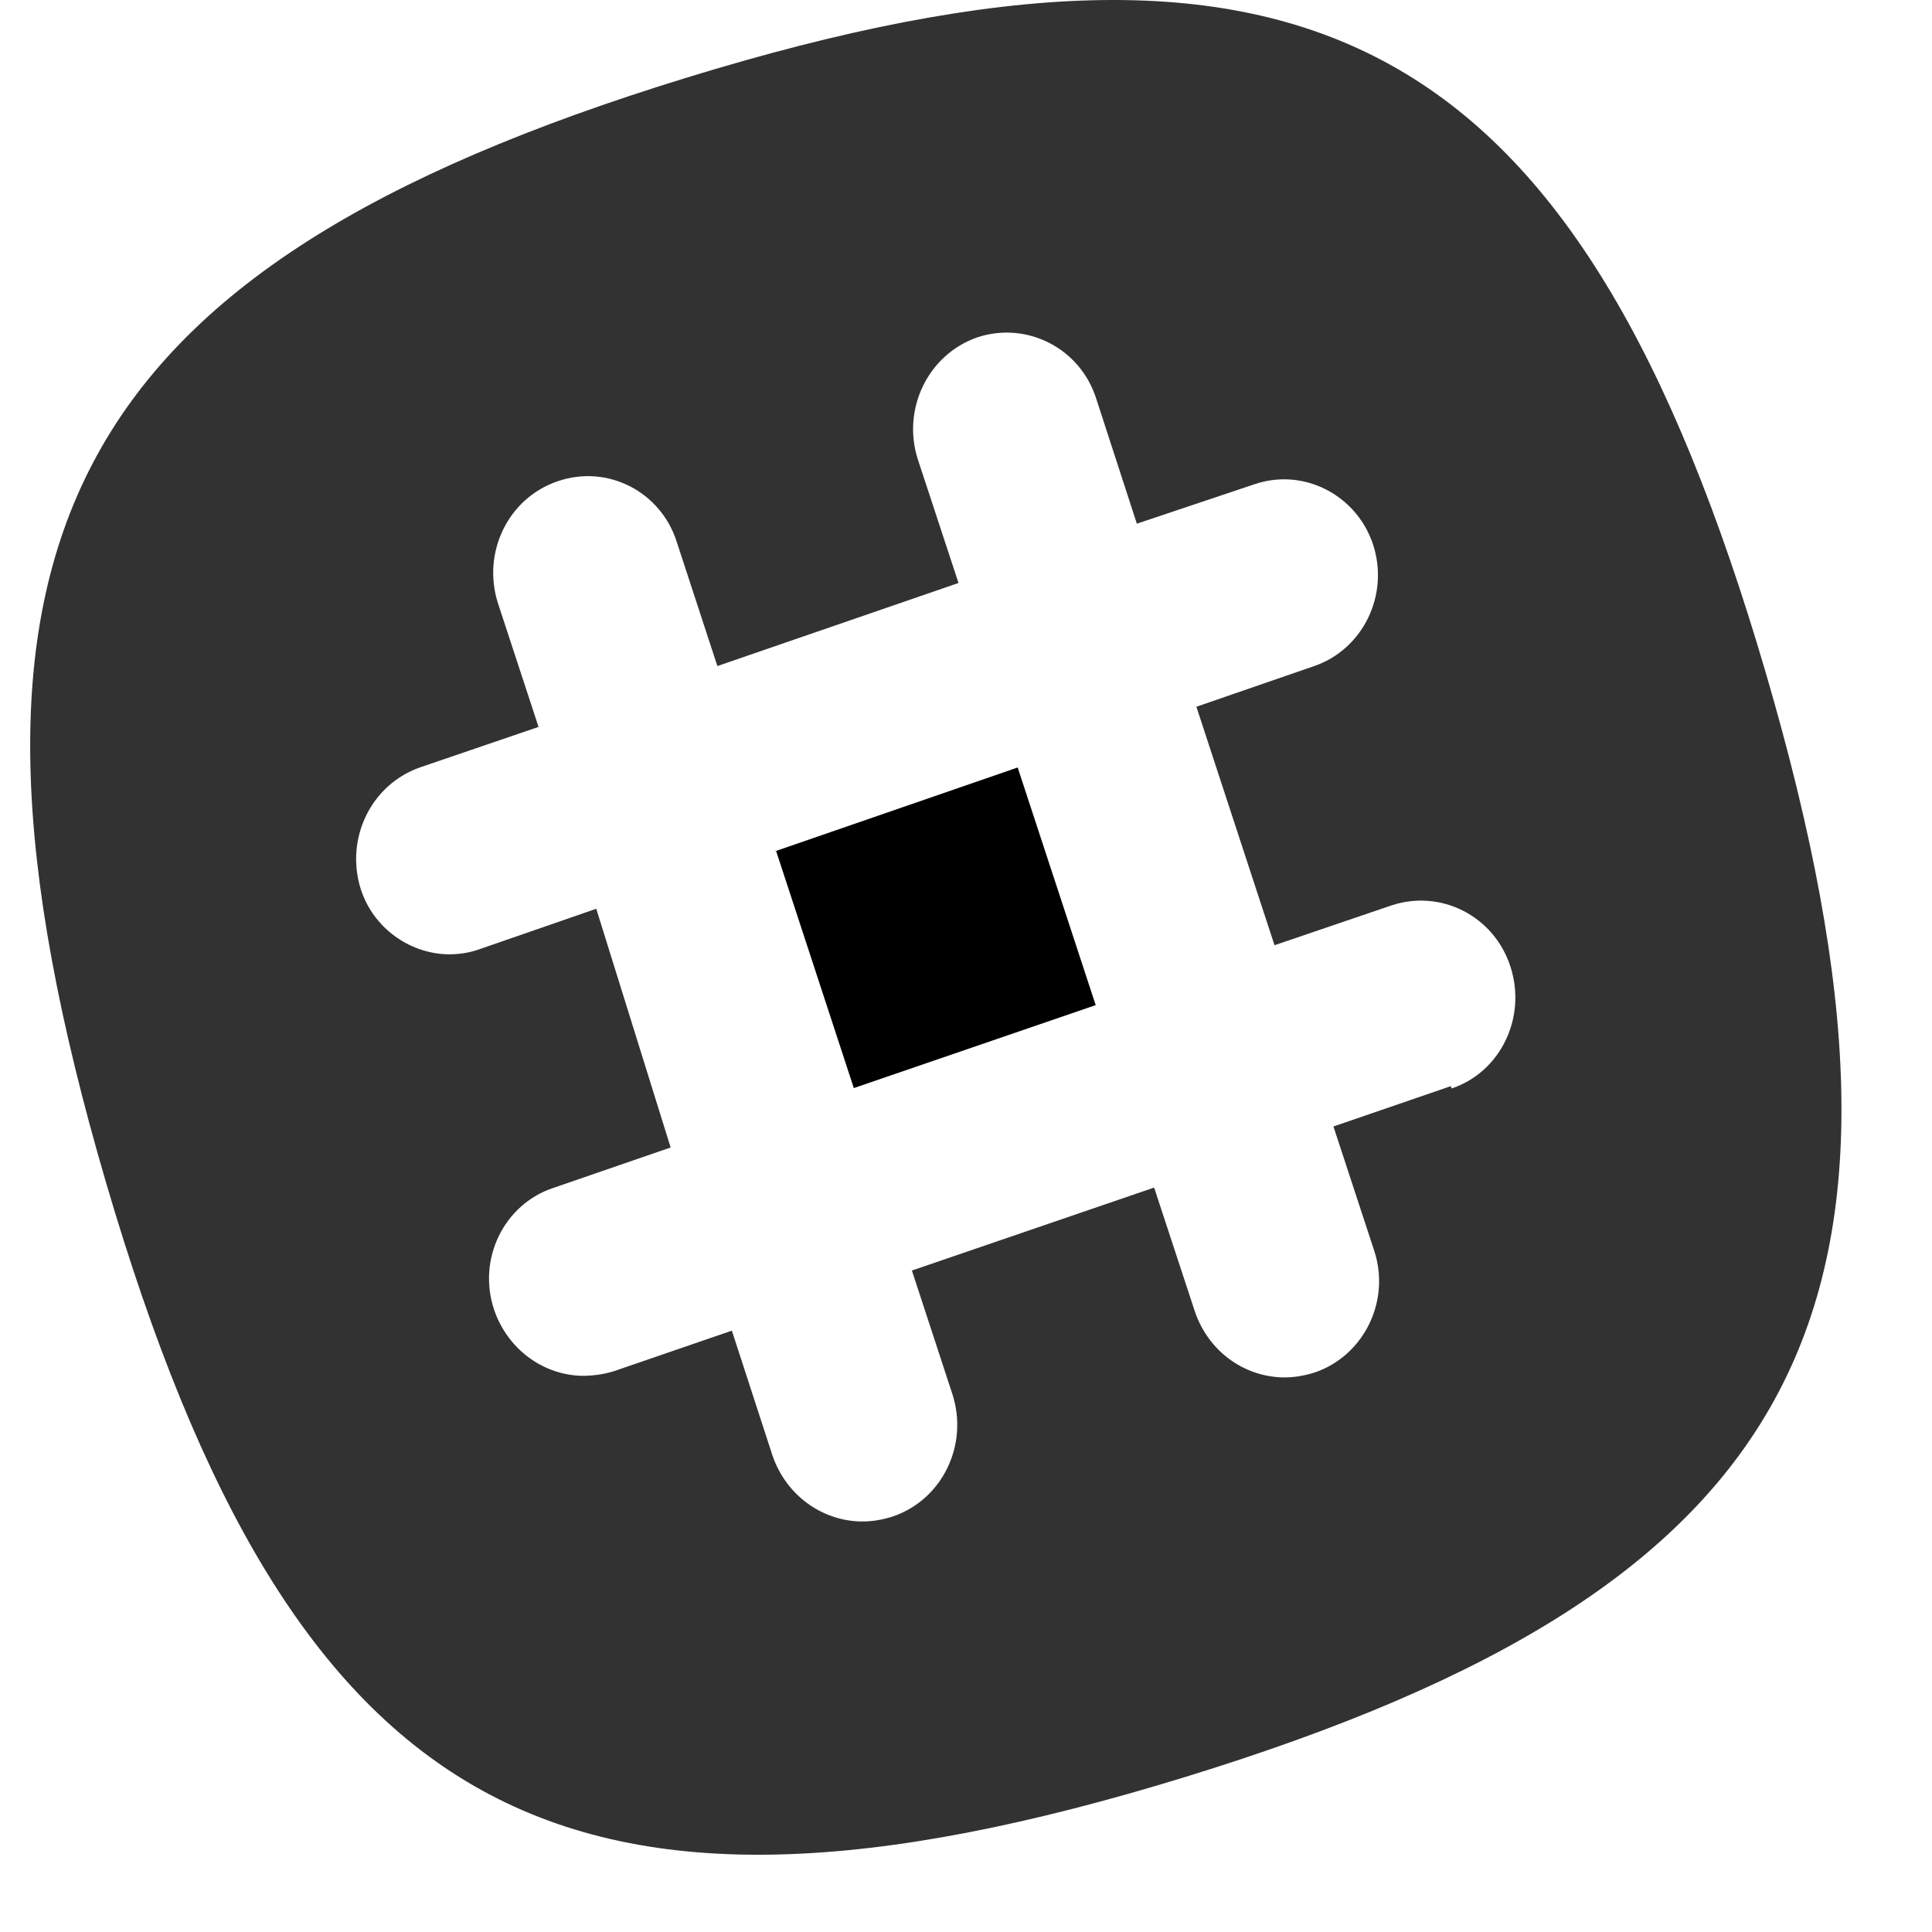 <?xml version="1.0" encoding="UTF-8"?>
<svg width="16px" height="16px" viewBox="0 0 16 16" version="1.1" xmlns="http://www.w3.org/2000/svg" xmlns:xlink="http://www.w3.org/1999/xlink">
    <!-- Generator: Sketch 51.3 (57544) - http://www.bohemiancoding.com/sketch -->
    <title>slack</title>
    <desc>Created with Sketch.</desc>
    <defs></defs>
    <g id="Page-1" stroke="none" stroke-width="1" fill="none" fill-rule="evenodd">
        <g id="Profile-Copy" transform="translate(-1066, -2560)" fill-rule="nonzero">
            <g id="Group-16" transform="translate(927, 1106)">
                <g id="you-may-also-like" transform="translate(0, 730)">
                    <g id="info" transform="translate(0, 461)">
                        <g id="social" transform="translate(38, 263)">
                            <g id="slack" transform="translate(101.25, 0)">
                                <polygon id="Shape" fill="#000000" points="6.174 7.037 6.821 9.011 8.824 8.324 8.178 6.356 6.174 7.048"></polygon>
                                <path d="M11.765,8.995 L10.793,9.329 L11.131,10.359 C11.267,10.775 11.046,11.226 10.639,11.366 C10.546,11.395 10.461,11.409 10.367,11.407 C10.048,11.397 9.758,11.19 9.646,10.863 L9.308,9.835 L7.302,10.522 L7.639,11.551 C7.771,11.968 7.554,12.42 7.143,12.559 C7.049,12.589 6.964,12.602 6.871,12.6 C6.552,12.59 6.261,12.382 6.148,12.056 L5.811,11.02 L4.836,11.355 C4.742,11.384 4.657,11.394 4.564,11.394 C4.244,11.384 3.954,11.173 3.842,10.847 C3.701,10.424 3.926,9.974 4.329,9.839 L5.304,9.503 L4.688,7.526 L3.718,7.862 C3.63,7.893 3.54,7.905 3.451,7.903 C3.141,7.893 2.841,7.687 2.737,7.361 C2.607,6.945 2.822,6.494 3.235,6.353 L4.21,6.02 L3.873,4.993 C3.741,4.575 3.958,4.124 4.37,3.985 C4.782,3.844 5.222,4.072 5.354,4.486 L5.691,5.516 L7.688,4.828 L7.35,3.801 C7.219,3.388 7.434,2.937 7.843,2.794 C8.251,2.659 8.693,2.88 8.828,3.3 L9.165,4.337 L10.137,4.011 C10.544,3.871 10.984,4.097 11.121,4.509 C11.258,4.928 11.037,5.379 10.631,5.517 L9.658,5.853 L10.305,7.828 L11.274,7.498 C11.682,7.363 12.123,7.584 12.259,8.006 C12.396,8.429 12.174,8.88 11.772,9.014 L11.765,8.995 Z M14.372,5.567 C12.825,0.292 10.591,-0.941 5.437,0.643 C0.285,2.227 -0.919,4.513 0.628,9.793 C2.175,15.069 4.407,16.301 9.563,14.717 C14.716,13.133 15.919,10.847 14.372,5.567 Z" id="Shape" fill="#323232"></path>
                            </g>
                        </g>
                    </g>
                </g>
            </g>
        </g>
    </g>
</svg>